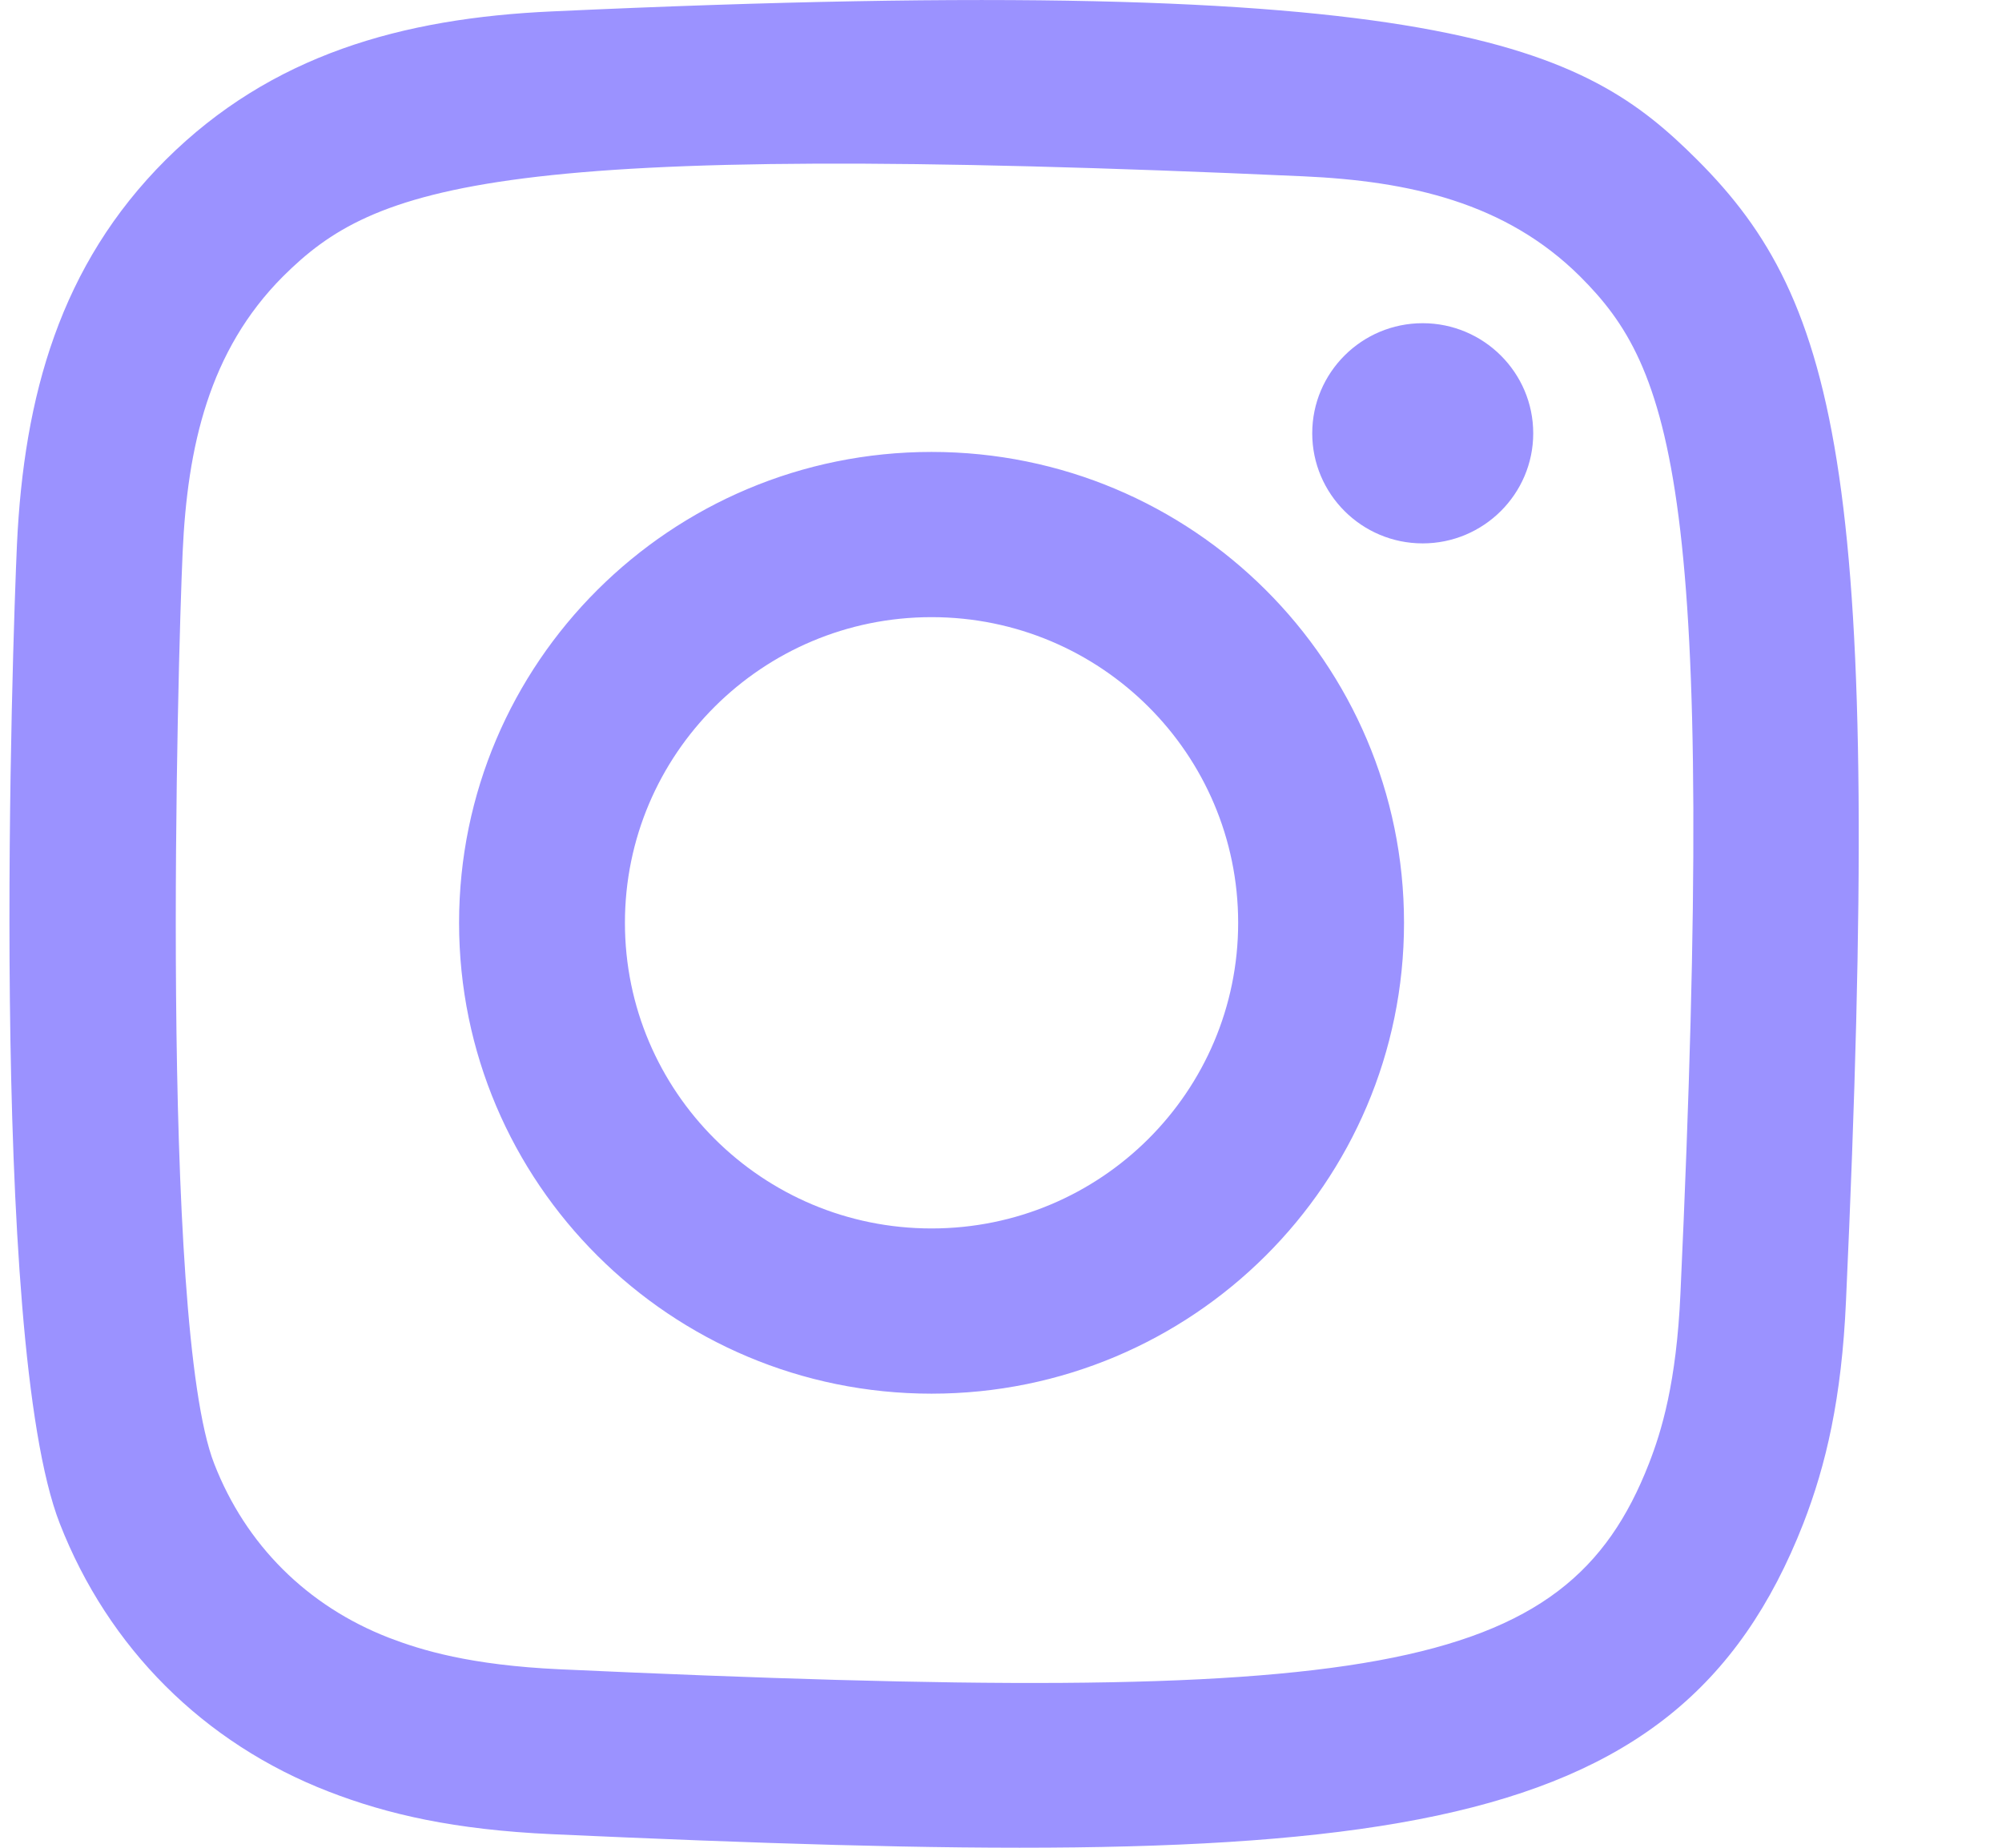 <svg width="13" height="12" viewBox="0 0 13 12" fill="none" xmlns="http://www.w3.org/2000/svg">
<path fill-rule="evenodd" clip-rule="evenodd" d="M3.586 0.074C2.608 0.118 1.761 0.357 1.077 1.037C0.391 1.721 0.155 2.571 0.11 3.538C0.083 4.141 -0.078 8.699 0.388 9.894C0.703 10.701 1.321 11.321 2.136 11.636C2.516 11.783 2.949 11.883 3.586 11.912C8.906 12.153 10.878 12.022 11.71 9.894C11.857 9.515 11.959 9.082 11.987 8.448C12.23 3.118 11.947 1.963 11.02 1.037C10.285 0.304 9.42 -0.195 3.586 0.074ZM3.635 10.841C3.052 10.814 2.736 10.717 2.525 10.636C1.995 10.43 1.596 10.033 1.391 9.506C1.036 8.598 1.154 4.284 1.186 3.586C1.217 2.903 1.356 2.278 1.838 1.795C2.436 1.2 3.208 0.908 8.463 1.145C9.149 1.176 9.776 1.314 10.26 1.795C10.857 2.391 11.153 3.168 10.912 8.4C10.886 8.981 10.789 9.296 10.707 9.506C10.166 10.891 8.922 11.083 3.635 10.841ZM8.521 2.814C8.521 3.208 8.842 3.529 9.238 3.529C9.634 3.529 9.956 3.208 9.956 2.814C9.956 2.42 9.634 2.099 9.238 2.099C8.842 2.099 8.521 2.42 8.521 2.814ZM2.981 5.993C2.981 7.682 4.355 9.051 6.049 9.051C7.743 9.051 9.117 7.682 9.117 5.993C9.117 4.304 7.743 2.935 6.049 2.935C4.355 2.935 2.981 4.304 2.981 5.993ZM4.058 5.993C4.058 4.897 4.949 4.008 6.049 4.008C7.149 4.008 8.04 4.897 8.04 5.993C8.04 7.089 7.149 7.978 6.049 7.978C4.949 7.978 4.058 7.089 4.058 5.993Z" fill="#9B92FF"/>
</svg>
